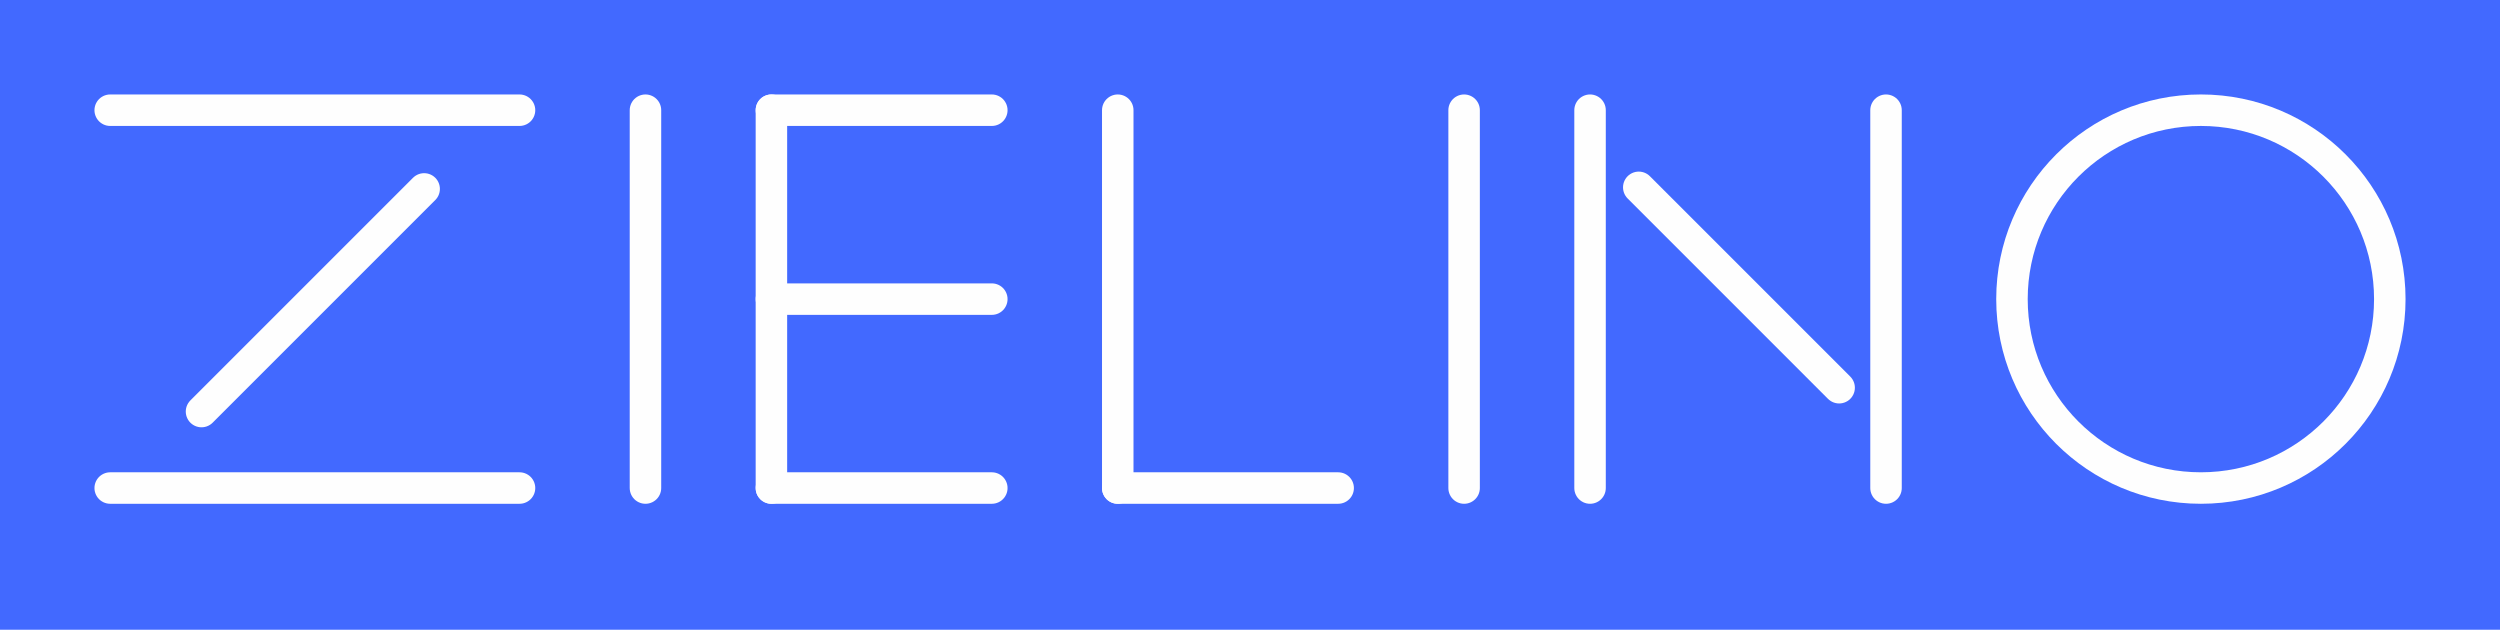 <svg width="397" height="100" viewBox="0 0 397 100" fill="none" xmlns="http://www.w3.org/2000/svg">
<rect width="397" height="100" fill="#4269FF"/>
<line x1="177.5" y1="77.5" x2="177.5" y2="17.5" stroke="#FEFEFE" stroke-width="5" stroke-linecap="round"/>
<line x1="177.5" y1="77.5" x2="212.5" y2="77.5" stroke="#FEFEFE" stroke-width="5" stroke-linecap="round"/>
<line x1="102.5" y1="77.5" x2="102.5" y2="17.5" stroke="#FEFEFE" stroke-width="5" stroke-linecap="round"/>
<line x1="232.5" y1="77.5" x2="232.5" y2="17.5" stroke="#FEFEFE" stroke-width="5" stroke-linecap="round"/>
<line x1="122.5" y1="77.5" x2="122.5" y2="17.5" stroke="#FEFEFE" stroke-width="5" stroke-linecap="round"/>
<line x1="122.5" y1="17.5" x2="157.5" y2="17.5" stroke="#FEFEFE" stroke-width="5" stroke-linecap="round"/>
<line x1="122.5" y1="47.5" x2="157.5" y2="47.5" stroke="#FEFEFE" stroke-width="5" stroke-linecap="round"/>
<line x1="122.5" y1="77.5" x2="157.5" y2="77.5" stroke="#FEFEFE" stroke-width="5" stroke-linecap="round"/>
<line x1="17.5" y1="17.5" x2="82.5" y2="17.5" stroke="#FEFEFE" stroke-width="5" stroke-linecap="round"/>
<line x1="17.5" y1="77.5" x2="82.5" y2="77.5" stroke="#FEFEFE" stroke-width="5" stroke-linecap="round"/>
<path d="M32 65.355L67.355 30" stroke="#FEFEFE" stroke-width="5" stroke-linecap="round"/>
<line x1="252.5" y1="77.5" x2="252.5" y2="17.5" stroke="#FEFEFE" stroke-width="5" stroke-linecap="round"/>
<line x1="299.5" y1="77.5" x2="299.5" y2="17.5" stroke="#FEFEFE" stroke-width="5" stroke-linecap="round"/>
<line x1="260.236" y1="29.75" x2="292.055" y2="61.57" stroke="#FEFEFE" stroke-width="5" stroke-linecap="round"/>
<circle cx="349.5" cy="47.5" r="32.5" fill="#FEFEFE"/>
<circle cx="349.5" cy="47.5" r="27.5" fill="#4269FF"/>
</svg>

